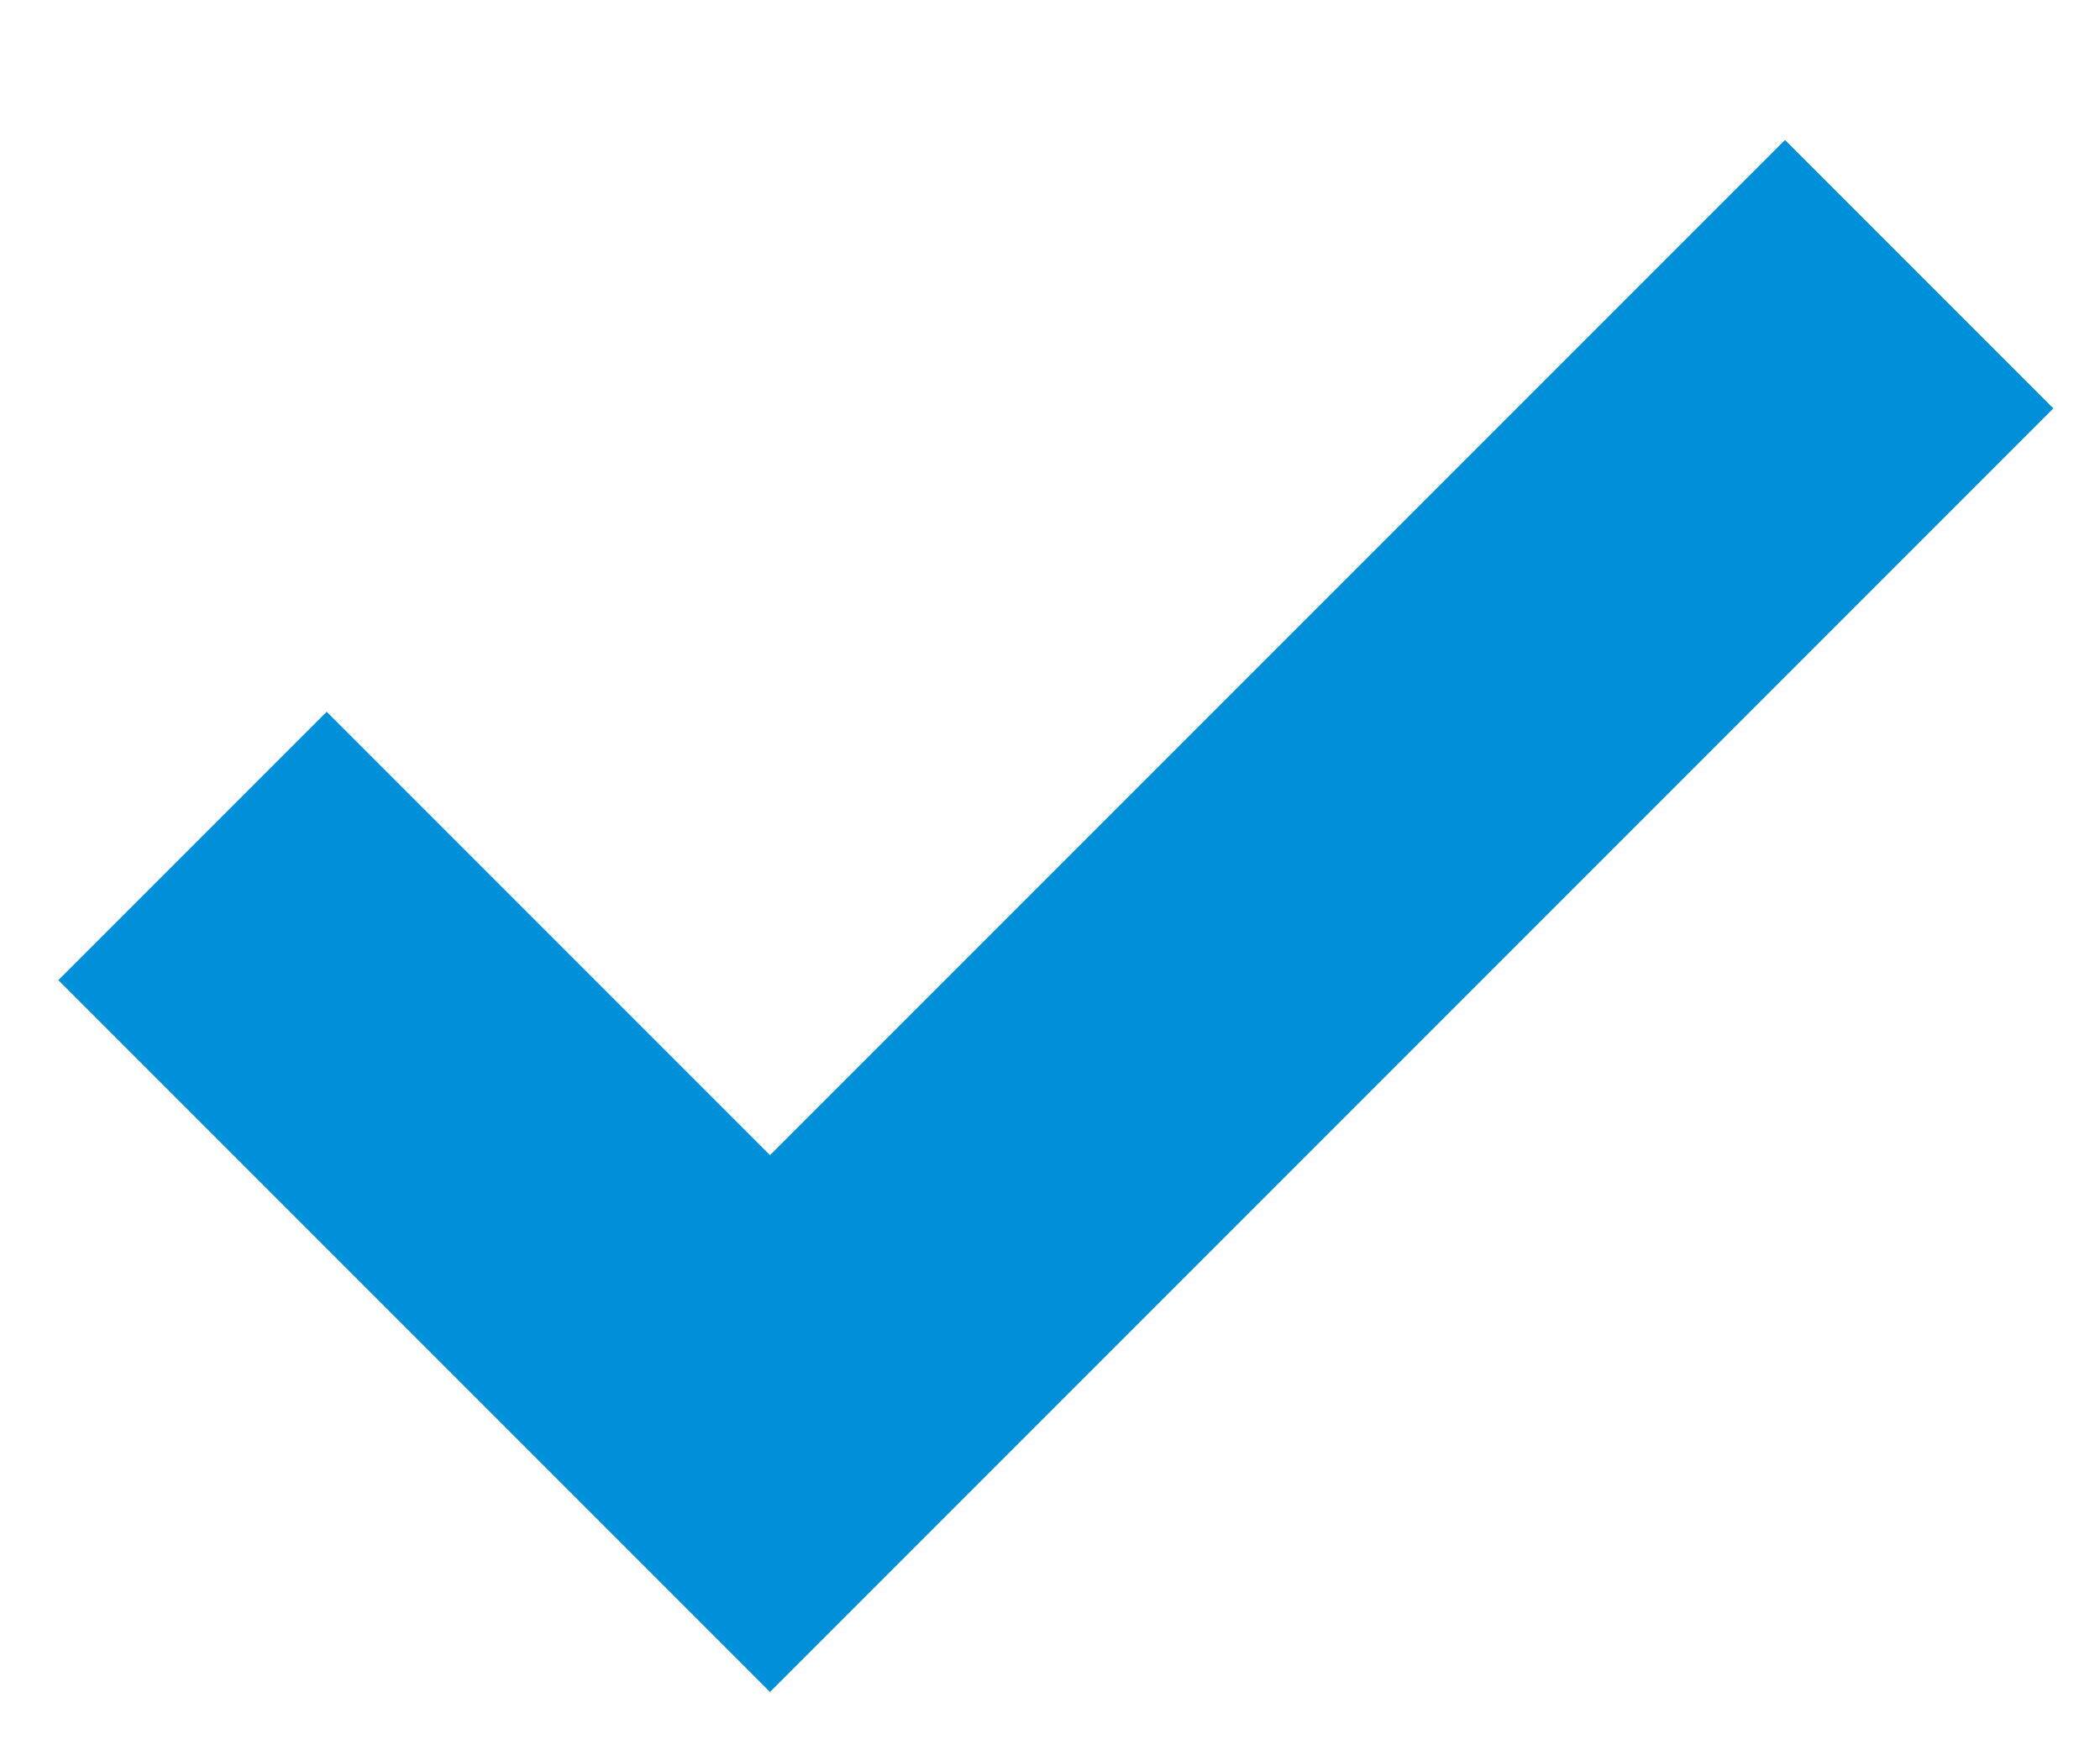 <svg xmlns="http://www.w3.org/2000/svg" xmlns:xlink="http://www.w3.org/1999/xlink" viewBox="0 0 18 15"><defs><path id="a" d="M6.6 14.5L.5 8.4l2.3-2.3 3.8 3.8 8.7-8.7 2.3 2.3z"/></defs><clipPath id="b"><use xlink:href="#a" overflow="visible"/></clipPath><g clip-path="url(#b)"><defs><path id="c" d="M-403.5-259.8h1920v1080h-1920z"/></defs><clipPath id="d"><use xlink:href="#c" overflow="visible"/></clipPath><path clip-path="url(#d)" fill="#0090da" d="M-4.5-3.8h27.1v23.3H-4.5z"/></g></svg>